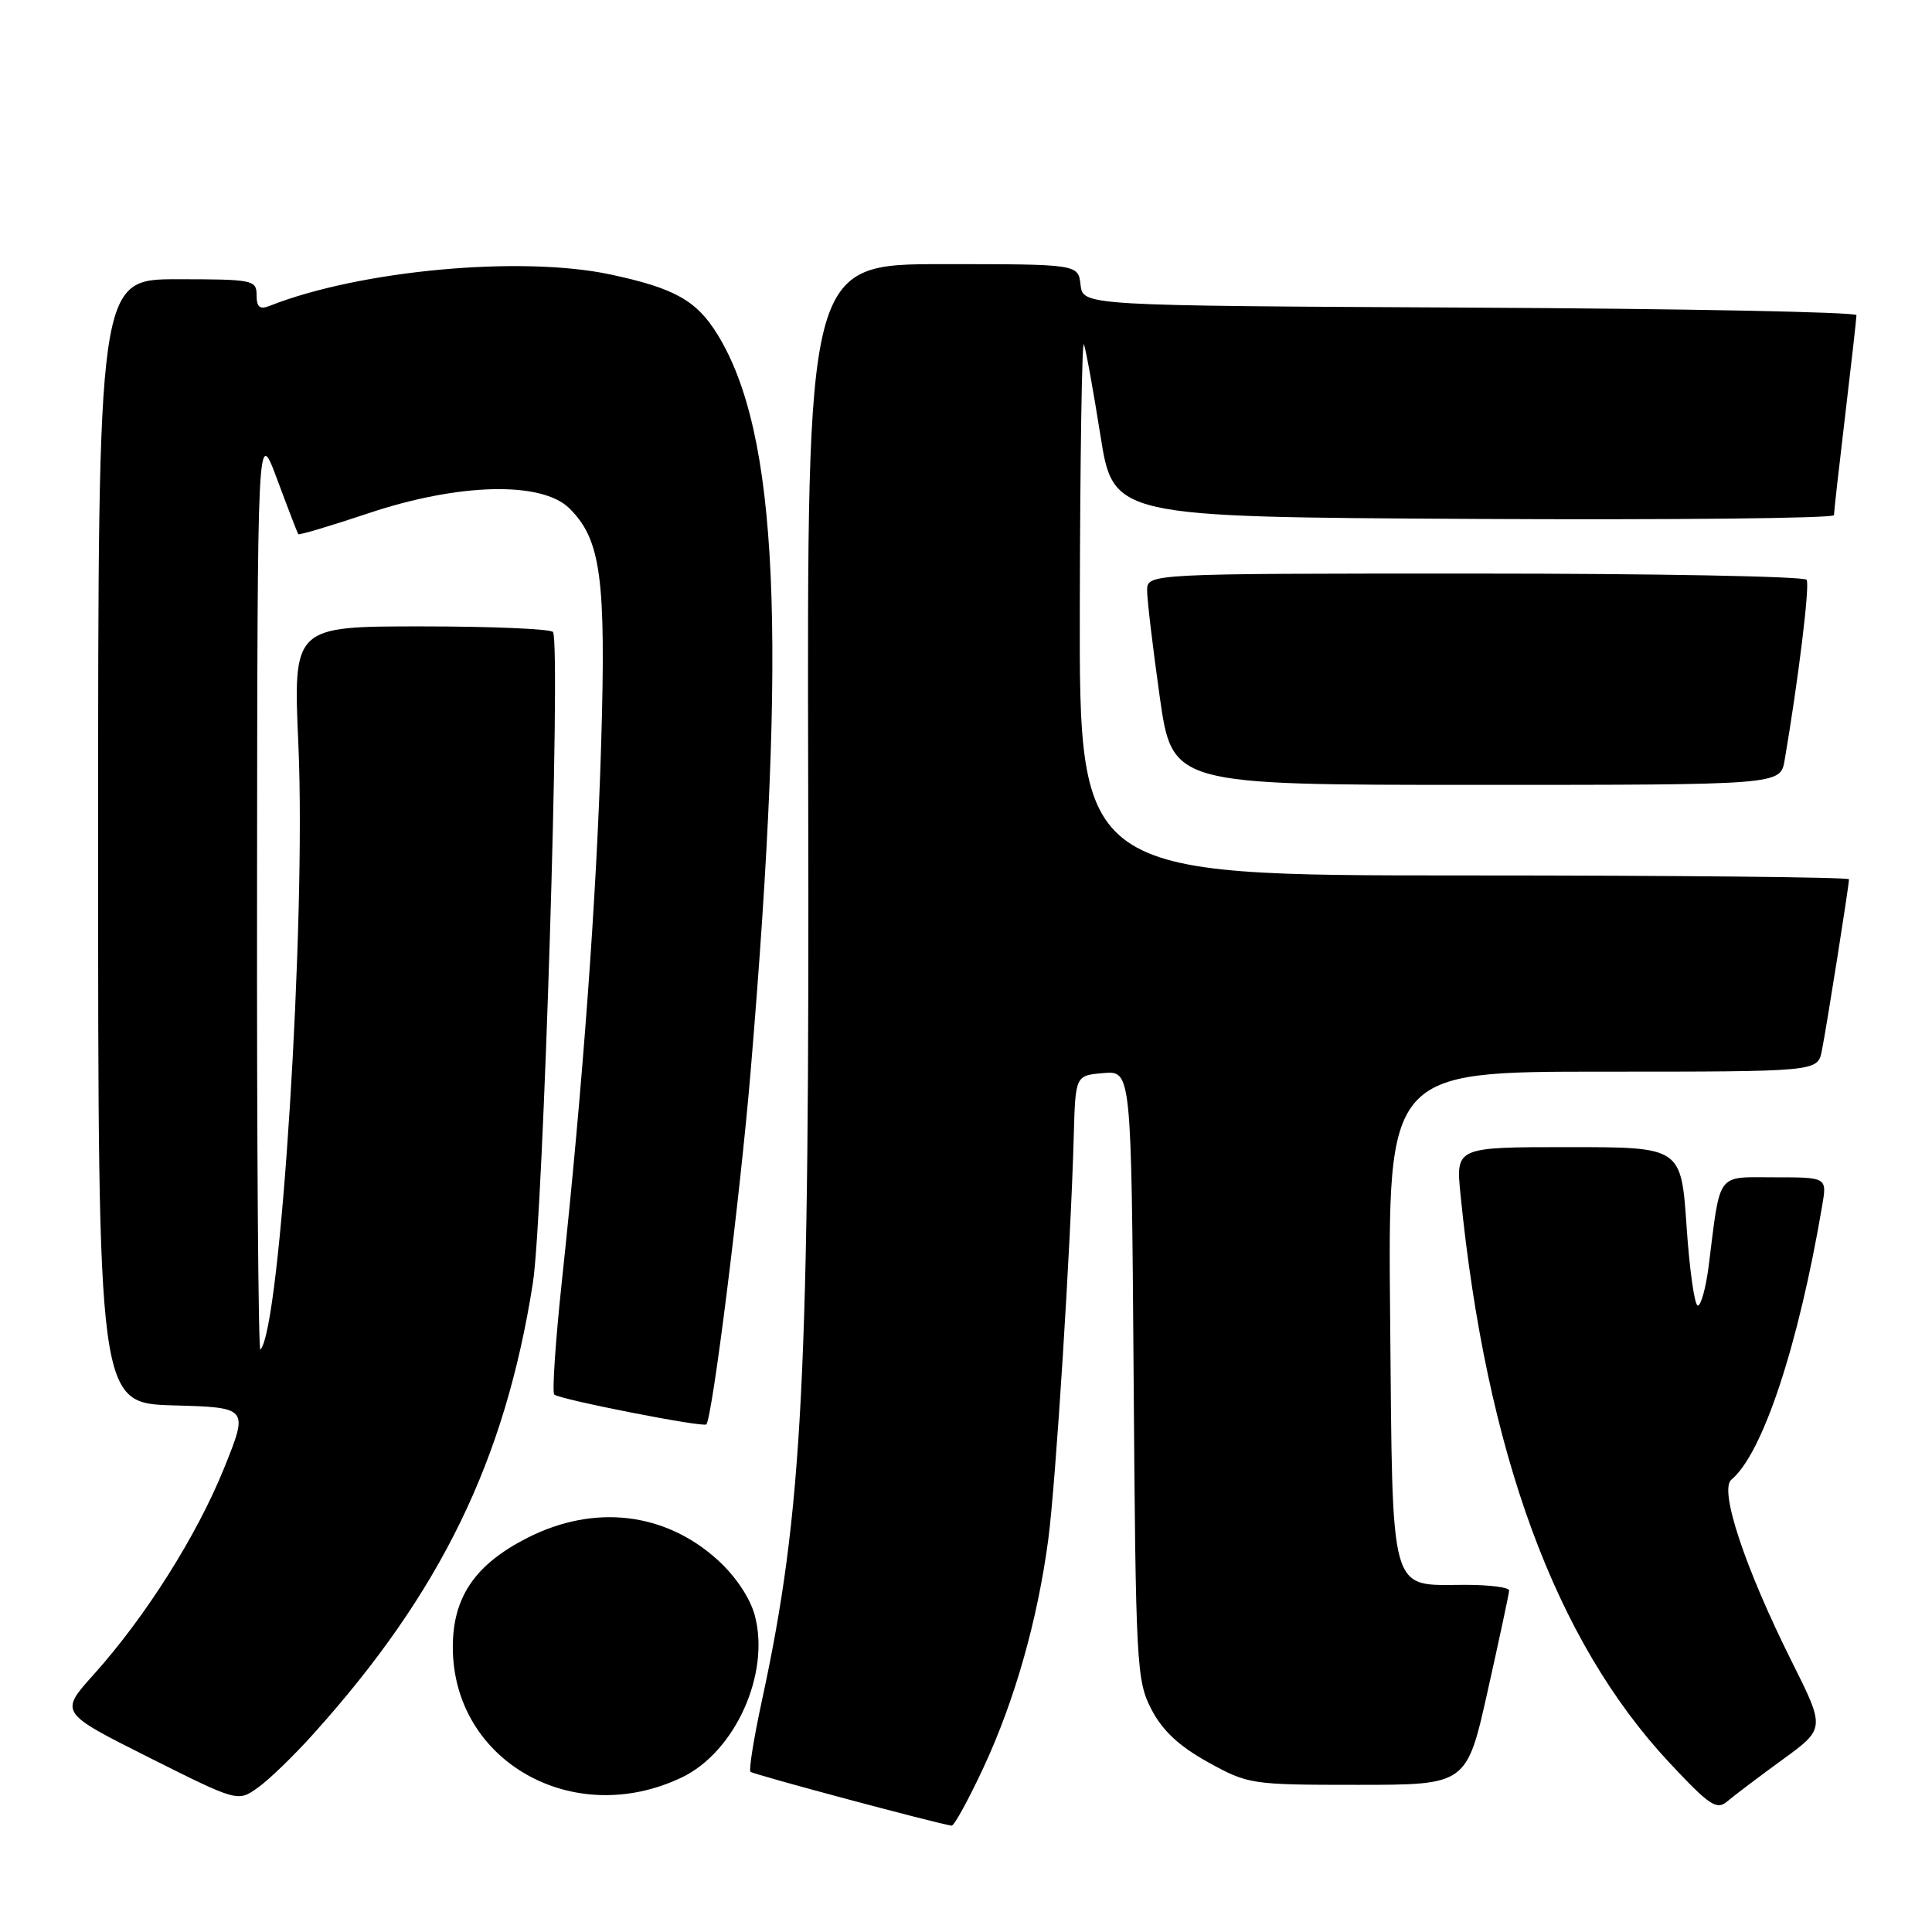 <?xml version="1.0" encoding="UTF-8" standalone="no"?>
<!DOCTYPE svg PUBLIC "-//W3C//DTD SVG 1.1//EN" "http://www.w3.org/Graphics/SVG/1.1/DTD/svg11.dtd" >
<svg xmlns="http://www.w3.org/2000/svg" xmlns:xlink="http://www.w3.org/1999/xlink" version="1.1" viewBox="0 0 256 256">
 <g >
 <path fill="currentColor"
d=" M 130.30 234.25 C 134.46 225.32 137.47 214.72 138.90 204.00 C 139.90 196.40 141.88 165.15 142.28 150.50 C 142.50 142.50 142.50 142.50 146.21 142.19 C 149.91 141.88 149.91 141.88 150.21 182.19 C 150.49 220.72 150.59 222.68 152.57 226.50 C 154.05 229.34 156.23 231.37 160.07 233.50 C 165.40 236.44 165.77 236.50 179.92 236.50 C 194.35 236.50 194.35 236.50 197.14 224.00 C 198.68 217.12 199.95 211.16 199.97 210.75 C 199.99 210.34 197.39 210.00 194.19 210.00 C 183.96 210.00 184.55 212.09 184.20 174.58 C 183.90 142.00 183.90 142.00 212.37 142.00 C 240.84 142.00 240.84 142.00 241.40 139.25 C 242.00 136.27 245.00 117.35 245.00 116.51 C 245.00 116.23 222.05 116.00 194.00 116.00 C 143.00 116.00 143.00 116.00 143.08 80.25 C 143.12 60.59 143.37 45.00 143.62 45.62 C 143.87 46.23 144.85 51.63 145.80 57.62 C 147.51 68.50 147.51 68.50 195.26 68.76 C 221.52 68.90 243.00 68.68 243.01 68.26 C 243.01 67.84 243.68 61.88 244.50 55.00 C 245.32 48.12 245.99 42.17 245.99 41.76 C 246.00 41.35 222.94 40.90 194.75 40.76 C 143.50 40.50 143.50 40.50 143.18 37.75 C 142.87 35.00 142.87 35.00 124.90 35.00 C 106.93 35.00 106.93 35.00 107.09 104.25 C 107.28 182.71 106.39 200.23 100.94 225.42 C 99.88 230.33 99.21 234.54 99.44 234.77 C 99.78 235.12 123.90 241.57 126.09 241.91 C 126.42 241.96 128.31 238.51 130.30 234.25 Z  M 236.18 233.17 C 241.86 229.04 241.86 229.04 237.41 220.15 C 231.20 207.72 227.78 197.43 229.41 196.07 C 233.56 192.63 238.30 178.32 241.45 159.75 C 242.09 156.00 242.09 156.00 235.16 156.00 C 227.34 156.00 228.00 155.10 226.41 167.75 C 226.04 170.64 225.39 173.00 224.97 173.00 C 224.54 173.00 223.87 168.28 223.48 162.50 C 222.76 152.00 222.76 152.00 207.83 152.00 C 192.90 152.00 192.90 152.00 193.52 158.25 C 196.94 192.50 206.10 217.41 221.20 233.56 C 226.55 239.28 227.47 239.89 228.89 238.68 C 229.78 237.92 233.06 235.44 236.18 233.17 Z  M 41.54 229.74 C 58.41 211.00 66.93 193.48 70.61 170.00 C 71.99 161.19 74.33 85.72 73.28 83.75 C 73.06 83.34 65.22 83.00 55.86 83.00 C 38.84 83.00 38.84 83.00 39.54 98.75 C 40.57 122.18 37.18 176.16 34.50 178.83 C 34.23 179.11 34.02 151.70 34.06 117.92 C 34.11 56.50 34.11 56.50 36.72 63.50 C 38.15 67.35 39.41 70.62 39.52 70.78 C 39.63 70.93 43.79 69.69 48.76 68.03 C 60.80 63.99 71.82 63.73 75.48 67.39 C 79.63 71.53 80.31 76.64 79.66 98.50 C 79.06 118.82 77.22 143.91 74.44 169.87 C 73.60 177.77 73.15 184.48 73.44 184.78 C 74.08 185.42 93.16 189.17 93.59 188.74 C 94.38 187.96 98.08 158.46 99.46 142.00 C 104.33 83.93 103.14 57.41 95.06 44.30 C 92.30 39.82 89.38 38.18 80.89 36.37 C 69.03 33.84 47.67 35.81 35.75 40.52 C 34.42 41.05 34.00 40.71 34.00 39.11 C 34.00 37.10 33.51 37.00 23.50 37.00 C 13.00 37.00 13.00 37.00 13.00 111.47 C 13.00 185.93 13.00 185.93 22.97 186.22 C 32.93 186.50 32.93 186.50 29.70 194.52 C 26.09 203.47 19.27 214.25 12.42 221.88 C 7.88 226.92 7.88 226.92 19.69 232.85 C 31.50 238.77 31.50 238.77 34.16 236.88 C 35.63 235.84 38.95 232.63 41.54 229.74 Z  M 90.34 235.52 C 97.41 232.14 102.09 221.76 100.01 214.04 C 99.38 211.71 97.45 208.83 95.06 206.67 C 88.09 200.37 78.74 199.29 69.93 203.75 C 62.96 207.28 60.00 211.60 60.00 218.25 C 60.00 233.35 75.92 242.41 90.34 235.52 Z  M 236.47 100.75 C 238.29 90.10 239.83 77.54 239.39 76.83 C 239.11 76.37 219.33 76.00 195.44 76.00 C 152.00 76.00 152.00 76.00 152.00 78.25 C 152.00 79.49 152.75 85.79 153.66 92.25 C 155.32 104.00 155.32 104.00 195.61 104.00 C 235.91 104.00 235.91 104.00 236.47 100.75 Z "/>
</g>
</svg>